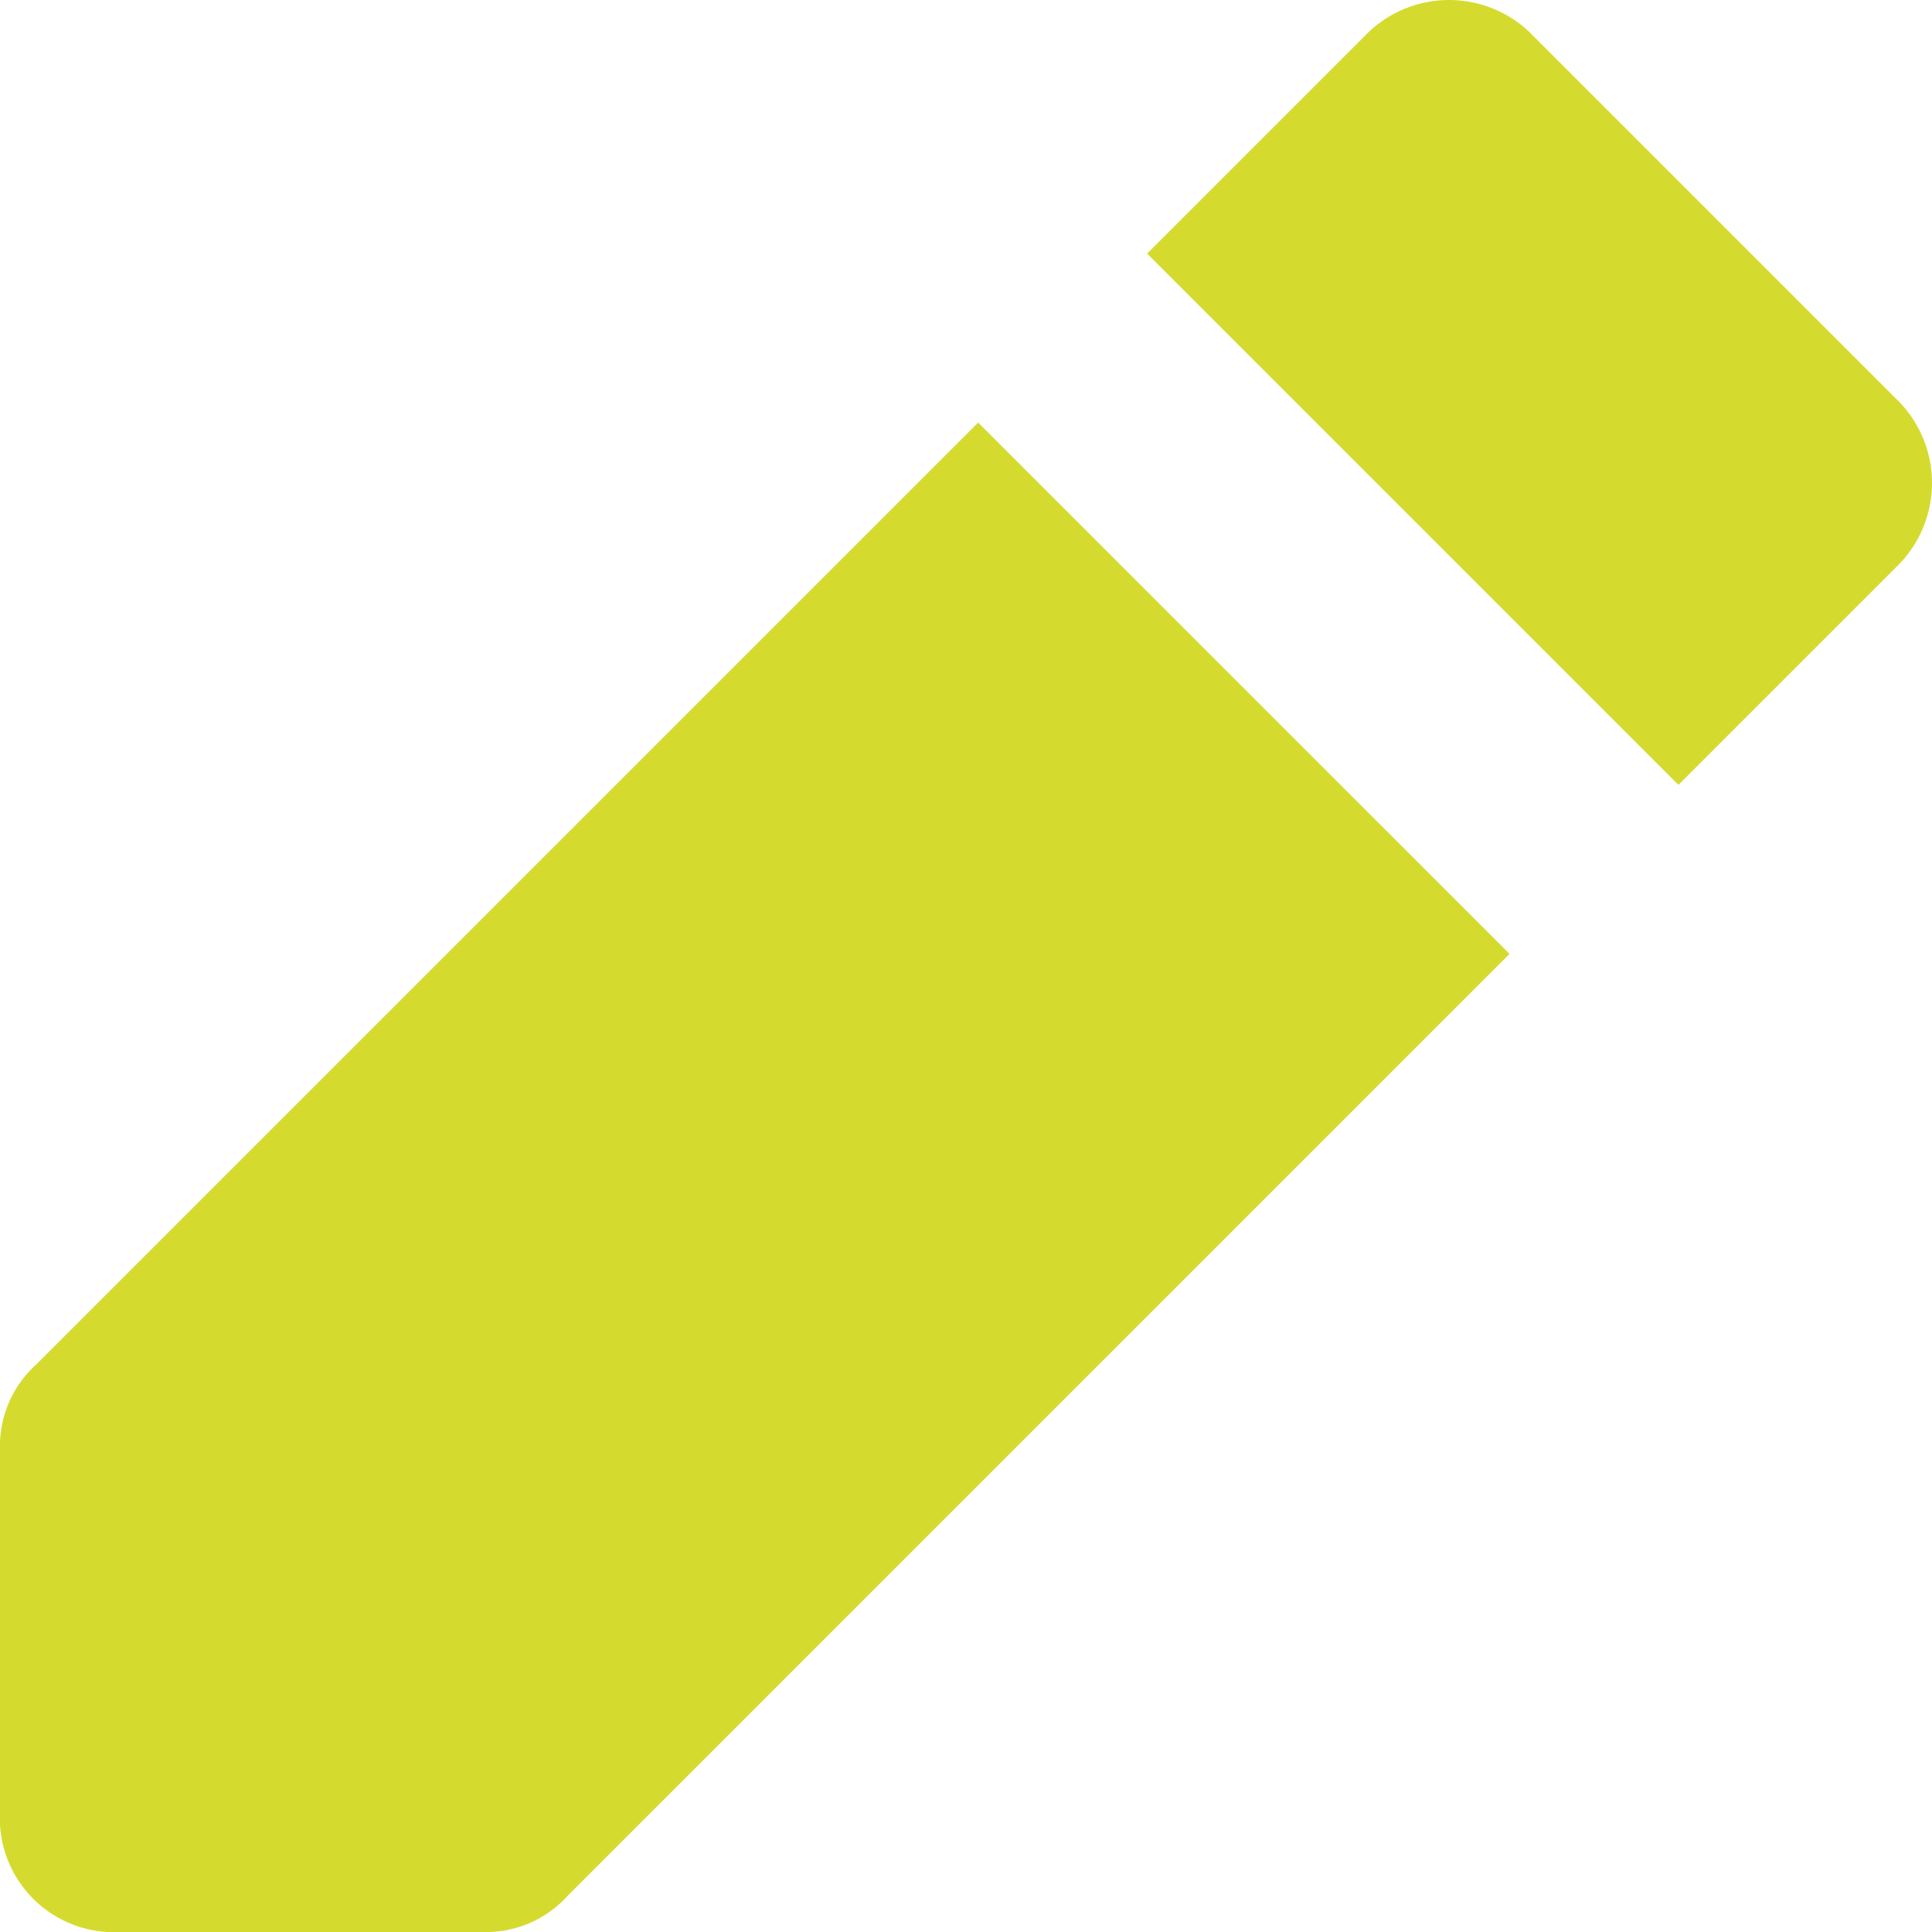 <svg xmlns="http://www.w3.org/2000/svg" id="pen-01" width="14.575" height="14.575" viewBox="0 0 14.575 14.575">
    <defs>
        <style>
            .cls-1{fill:#d4db2e}
        </style>
    </defs>
    <path id="Path_9" d="M7.379 3.5L.273 10.606a.827.827 0 0 0-.273.637v2.733a.861.861 0 0 0 .911.911h2.733a.827.827 0 0 0 .638-.273l7.106-7.106z" class="cls-1" data-name="Path 9" transform="translate(0 -.312)"/>
    <path id="Path_10" d="M15.148 3.006L12.415.273a.881.881 0 0 0-1.275 0L9.5 1.913l4.008 4.008 1.64-1.64a.881.881 0 0 0 0-1.275z" class="cls-1" data-name="Path 10" transform="translate(-.846)"/>
</svg>
